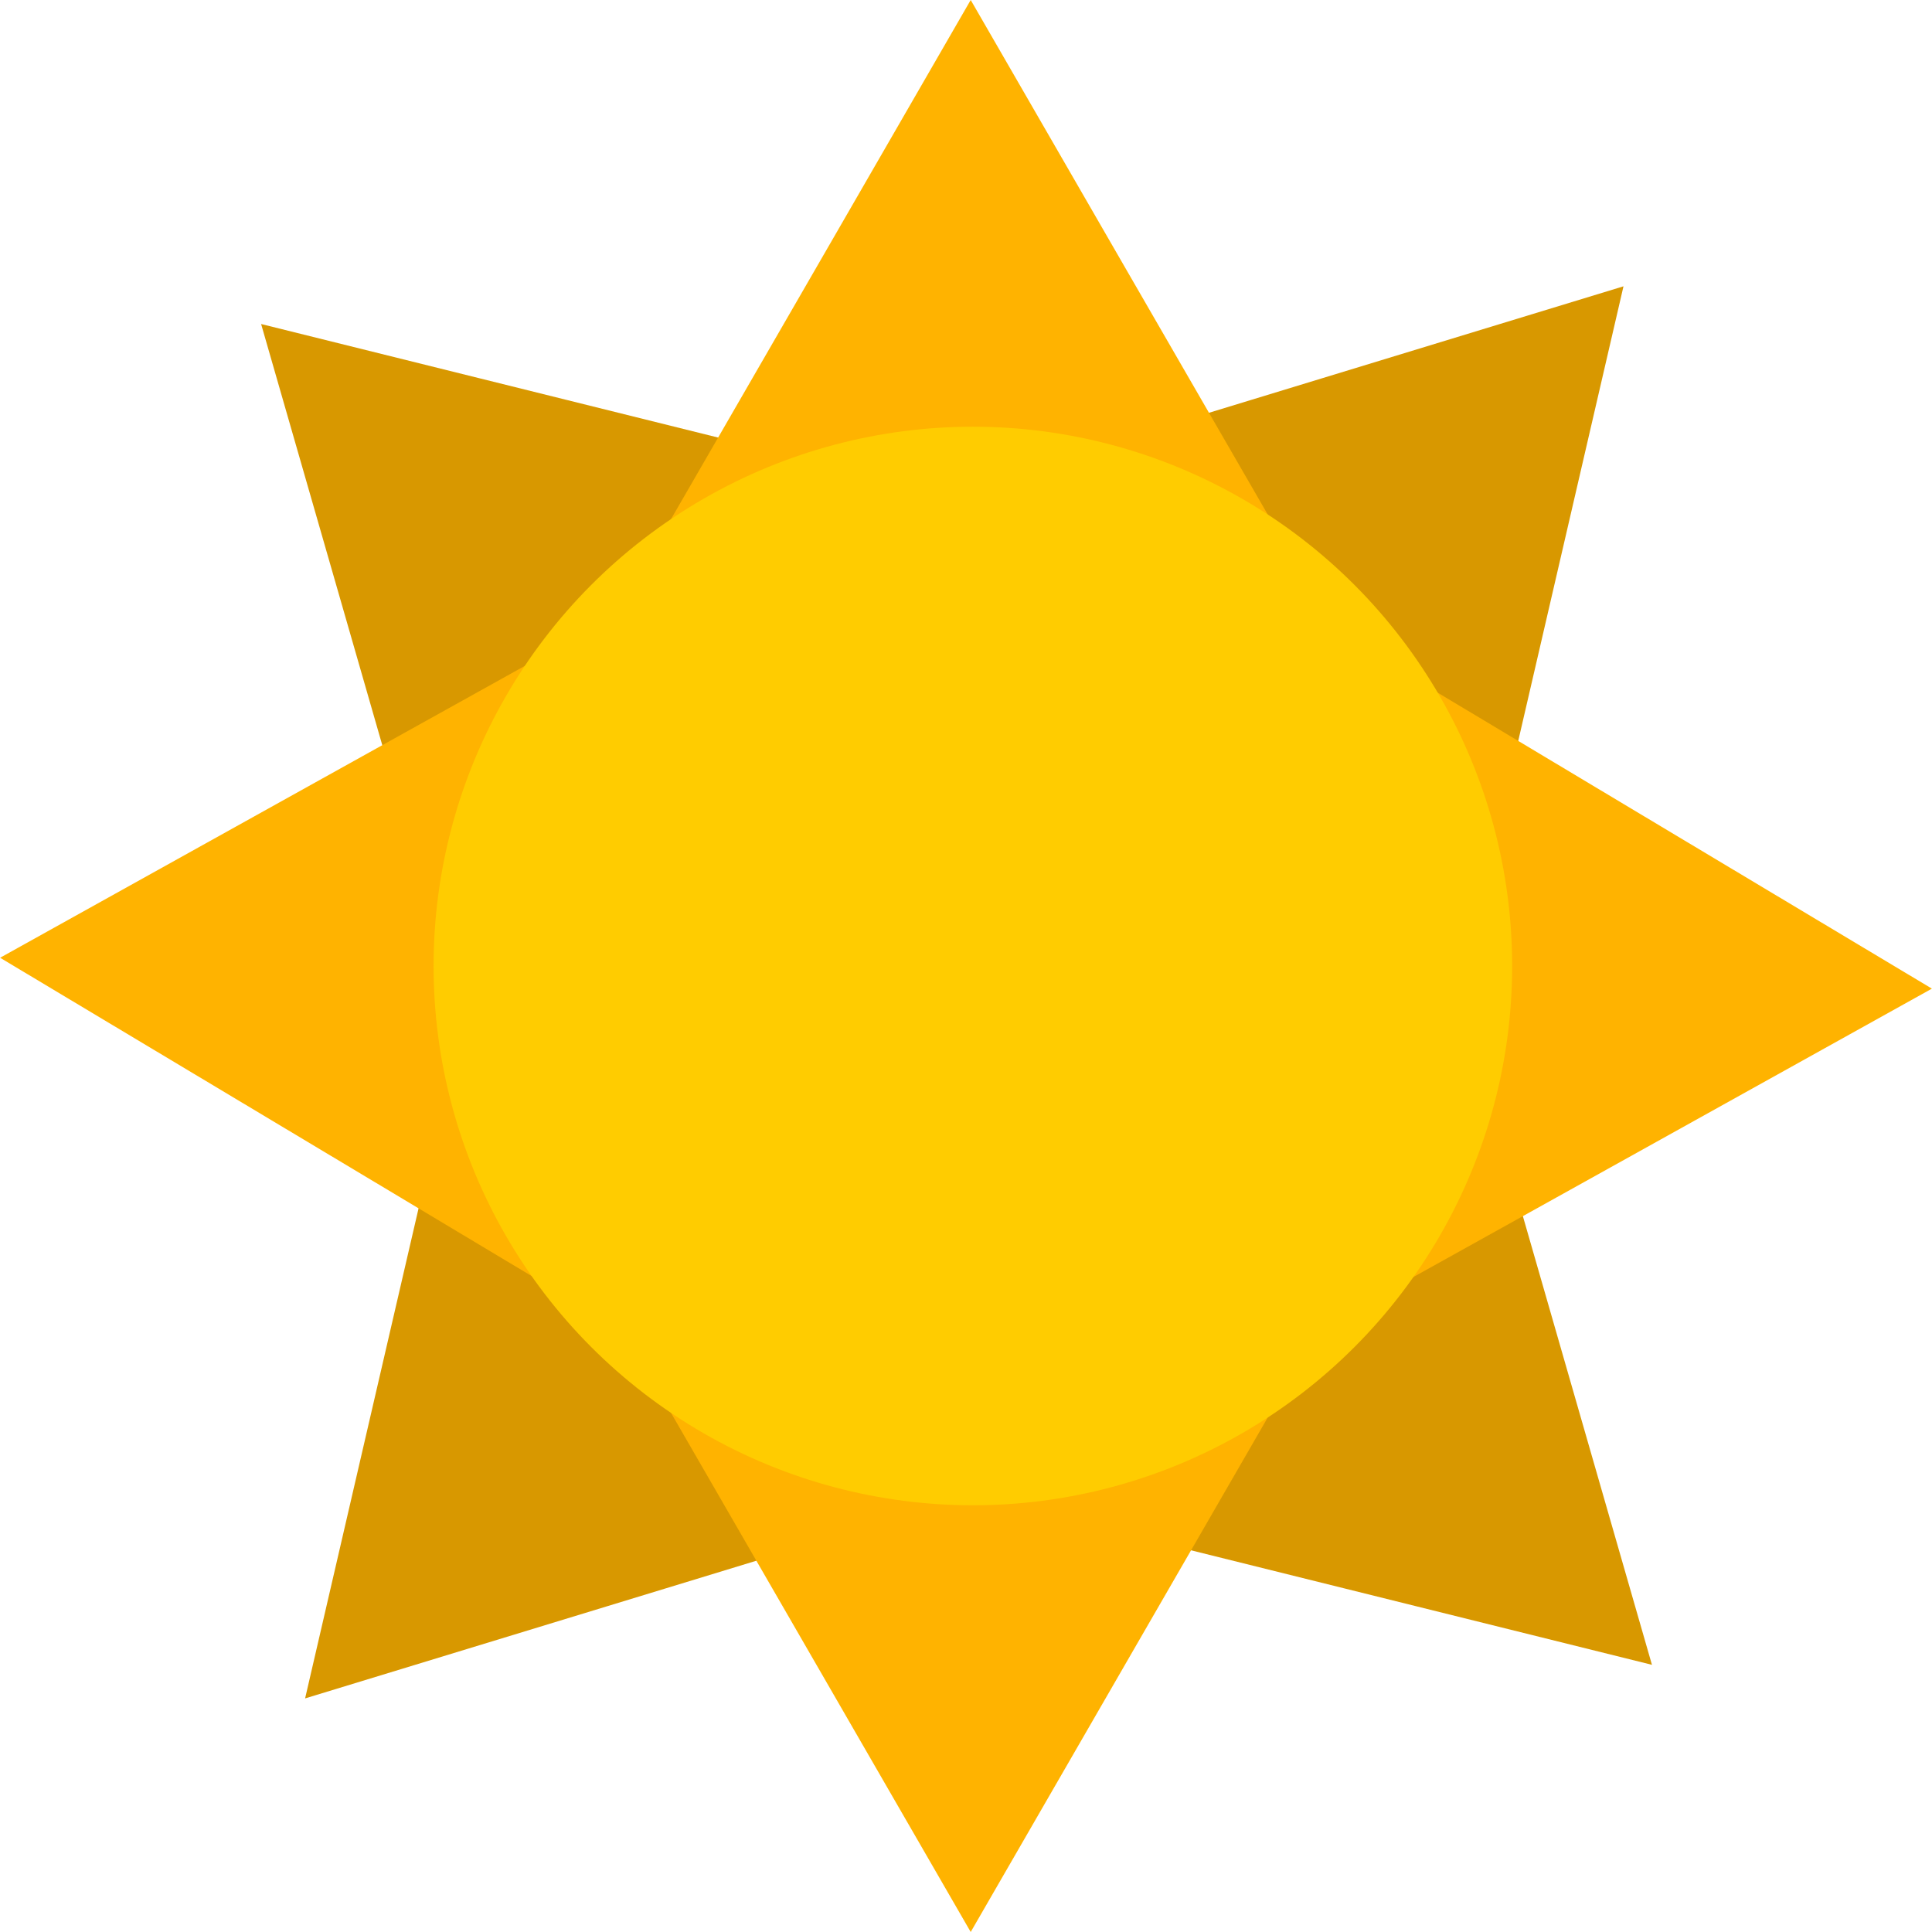 <svg height="286.6" shape-rendering="crispEdges" width="286.6" viewBox="0 0 286.564 286.601">
    <g color="#000" shape-rendering="auto">
        <path fill="#d89800" d="M134.804 224.623l-34.22-31.95-34.221-31.95-10.561 45.613-10.56 45.613 44.78-13.663zM219.695 133.699l-34.22-31.95-34.221-31.95 44.781-13.663 44.782-13.663-10.561 45.613zM64.608 138.055L97.1 104.35l32.493-33.706-45.439-11.289-45.438-11.289 12.945 44.995zM154.163 224.389l32.493-33.706 32.493-33.705 12.946 44.994 12.945 44.995-45.438-11.29z"/>
        <path fill="#ffb300" d="M190.8 205.5H97.16l23.41 40.55 23.41 40.55 23.41-40.55zM190.8 81.1H97.16l23.42-40.55L143.98 0l23.4 40.55zM80.339 190.187l.748-46.815.749-46.815-40.92 22.759-40.92 22.76 40.171 24.055zM204.726 192.176l.749-46.815.749-46.815 40.171 24.056 40.172 24.056-40.92 22.76z"/>
        <circle fill-opacity=".997" cx="144.3" cy="143.3" r="80" fill="#fc0"/>
    </g>
</svg>
